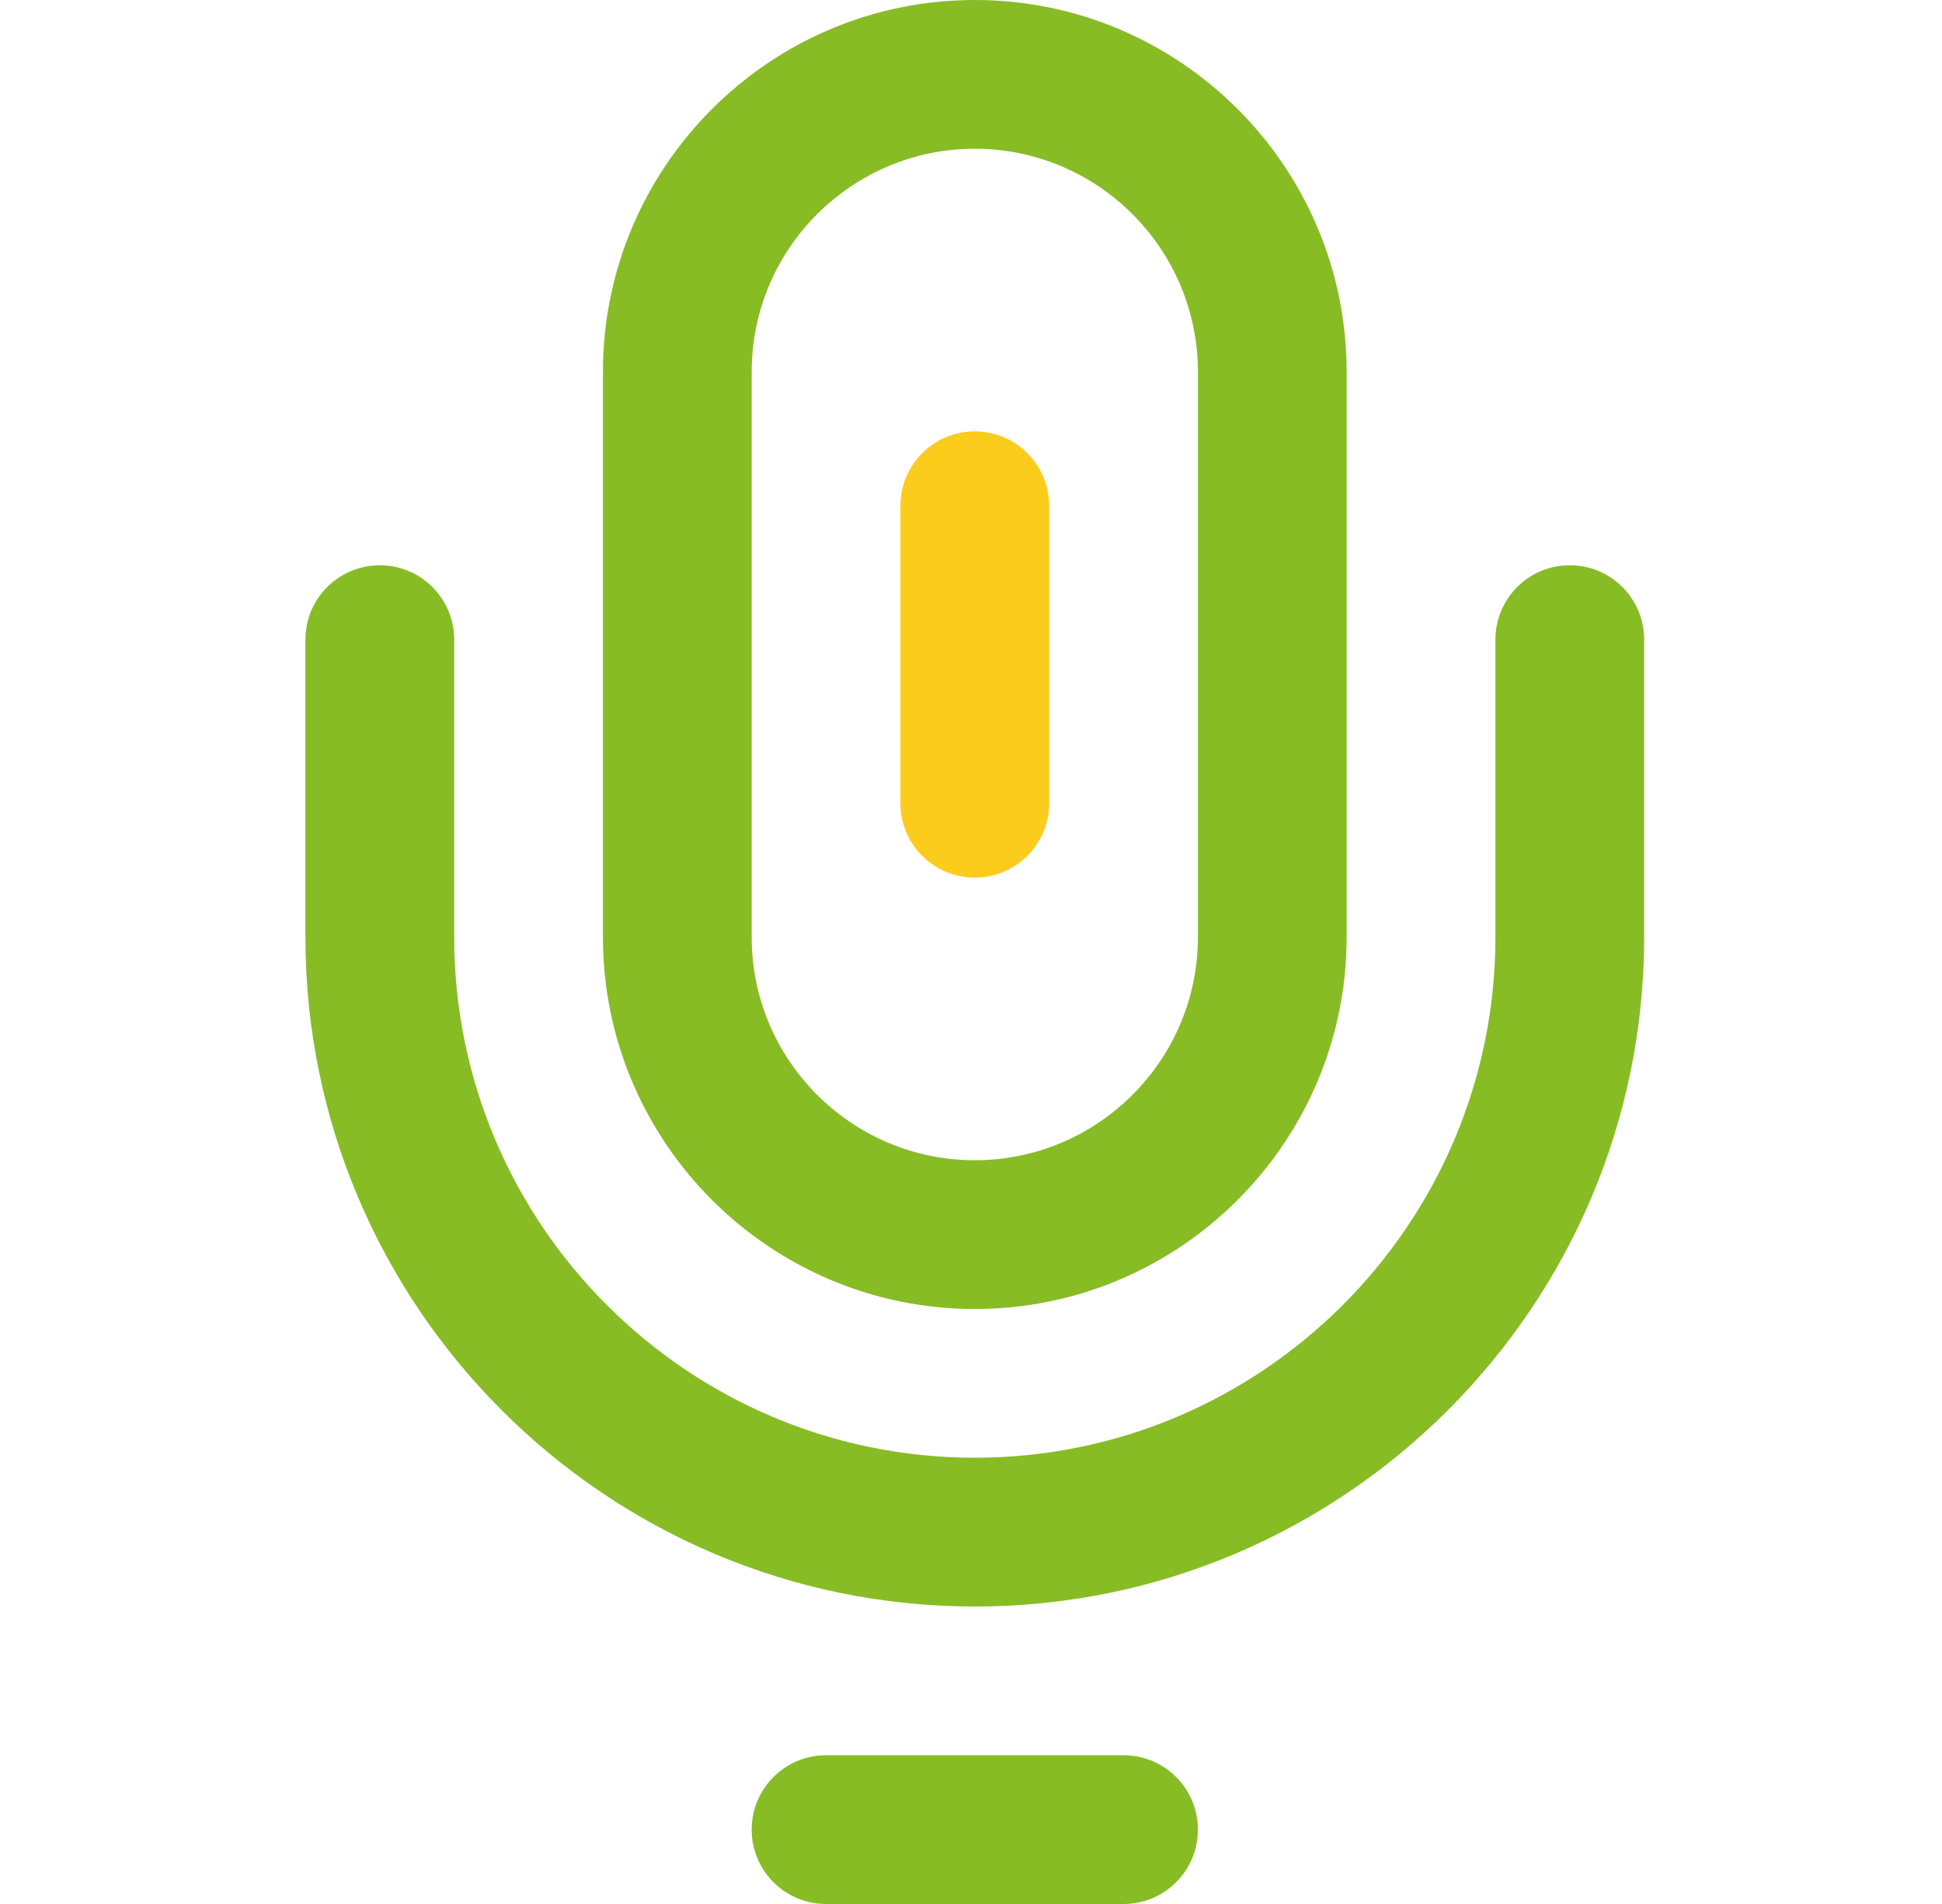 <svg width="51" height="50" viewBox="0 0 51 50" fill="none" xmlns="http://www.w3.org/2000/svg">
<path d="M23.646 13.281V21.094C23.646 22.172 24.521 23.047 25.6 23.047C26.678 23.047 27.553 22.172 27.553 21.094V13.281C27.553 12.203 26.678 11.328 25.6 11.328C24.521 11.328 23.646 12.203 23.646 13.281Z" fill="#FCCC1D"/>
<path d="M43.178 16.797C43.178 15.718 42.303 14.844 41.225 14.844C40.146 14.844 39.272 15.718 39.272 16.797V24.609C39.272 32.148 33.138 38.281 25.6 38.281C18.061 38.281 11.928 32.148 11.928 24.609V16.797C11.928 15.718 11.053 14.844 9.975 14.844C8.896 14.844 8.021 15.718 8.021 16.797V24.609C8.021 34.302 15.907 42.188 25.6 42.188C35.292 42.188 43.178 34.302 43.178 24.609V16.797Z" fill="#87BC25"/>
<path d="M15.834 24.609C15.834 29.994 20.215 34.375 25.6 34.375C30.985 34.375 35.365 29.994 35.365 24.609V9.766C35.365 4.381 30.985 0 25.6 0C20.215 0 15.834 4.381 15.834 9.766V24.609ZM19.74 9.766C19.74 6.535 22.369 3.906 25.6 3.906C28.831 3.906 31.459 6.535 31.459 9.766V24.609C31.459 27.84 28.831 30.469 25.6 30.469C22.369 30.469 19.74 27.84 19.74 24.609V9.766Z" fill="#87BC25"/>
<path d="M29.506 50C30.585 50 31.459 49.126 31.459 48.047C31.459 46.968 30.585 46.094 29.506 46.094H21.693C20.615 46.094 19.74 46.968 19.74 48.047C19.74 49.126 20.615 50 21.693 50H29.506Z" fill="#87BC25"/>
</svg>
